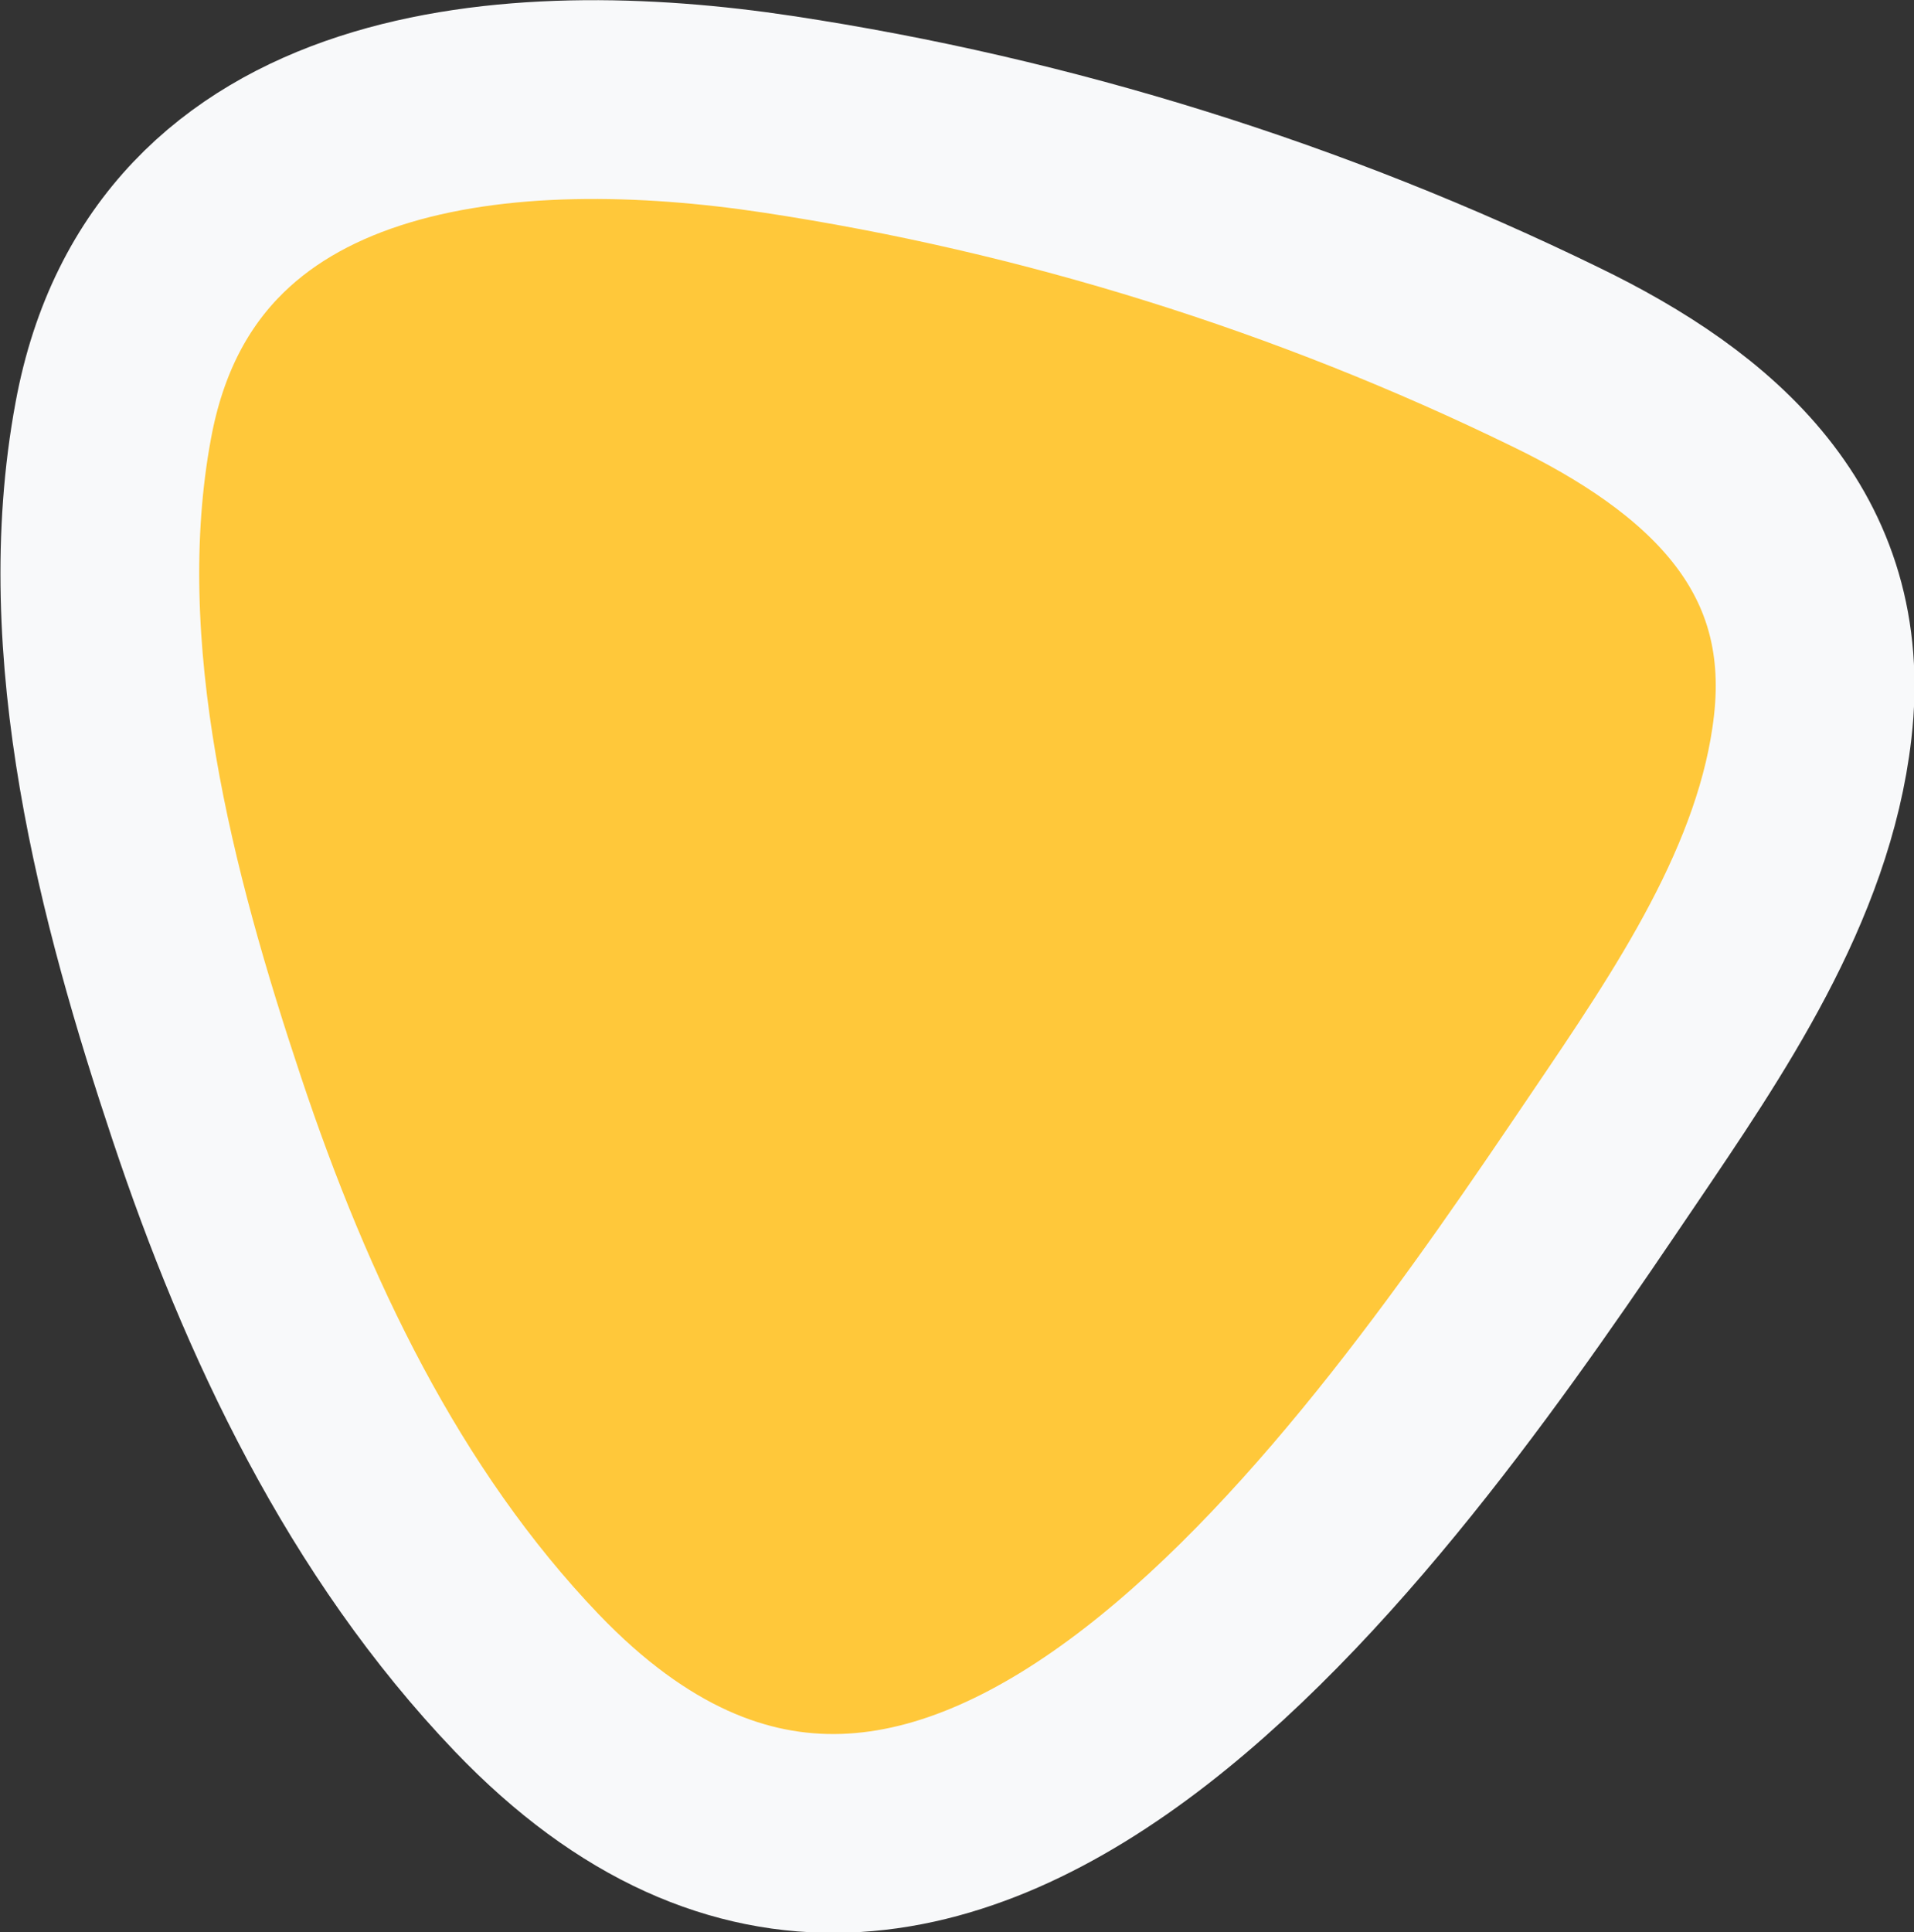 <?xml version="1.0" encoding="UTF-8"?>
<svg id="Layer_2" data-name="Layer 2" xmlns="http://www.w3.org/2000/svg" viewBox="0 0 19.26 19.44">
  <rect x="0" y="0" width="19.26" height="19.44" fill="#333333" stroke="none"/>
  <defs>
    <style>
      .cls-1 {
        fill: #ffc83a;
        stroke: #f8f9fa;
        stroke-miterlimit: 10;
        stroke-width: 2px;
      }
    </style>
  </defs>
  <g id="Layer_1-2" data-name="Layer 1">
    <path class="cls-1" d="m7.83,1.15c2.71.41,5.36,1.24,7.82,2.44,1.55.75,2.81,1.84,2.59,3.73-.18,1.57-1.15,2.98-2.01,4.25-2.24,3.31-6.65,9.83-10.93,5.36-1.54-1.61-2.52-3.68-3.22-5.78s-1.37-4.61-.94-6.92C1.74.97,5.19.75,7.83,1.15Z"/>
  </g>
</svg>
